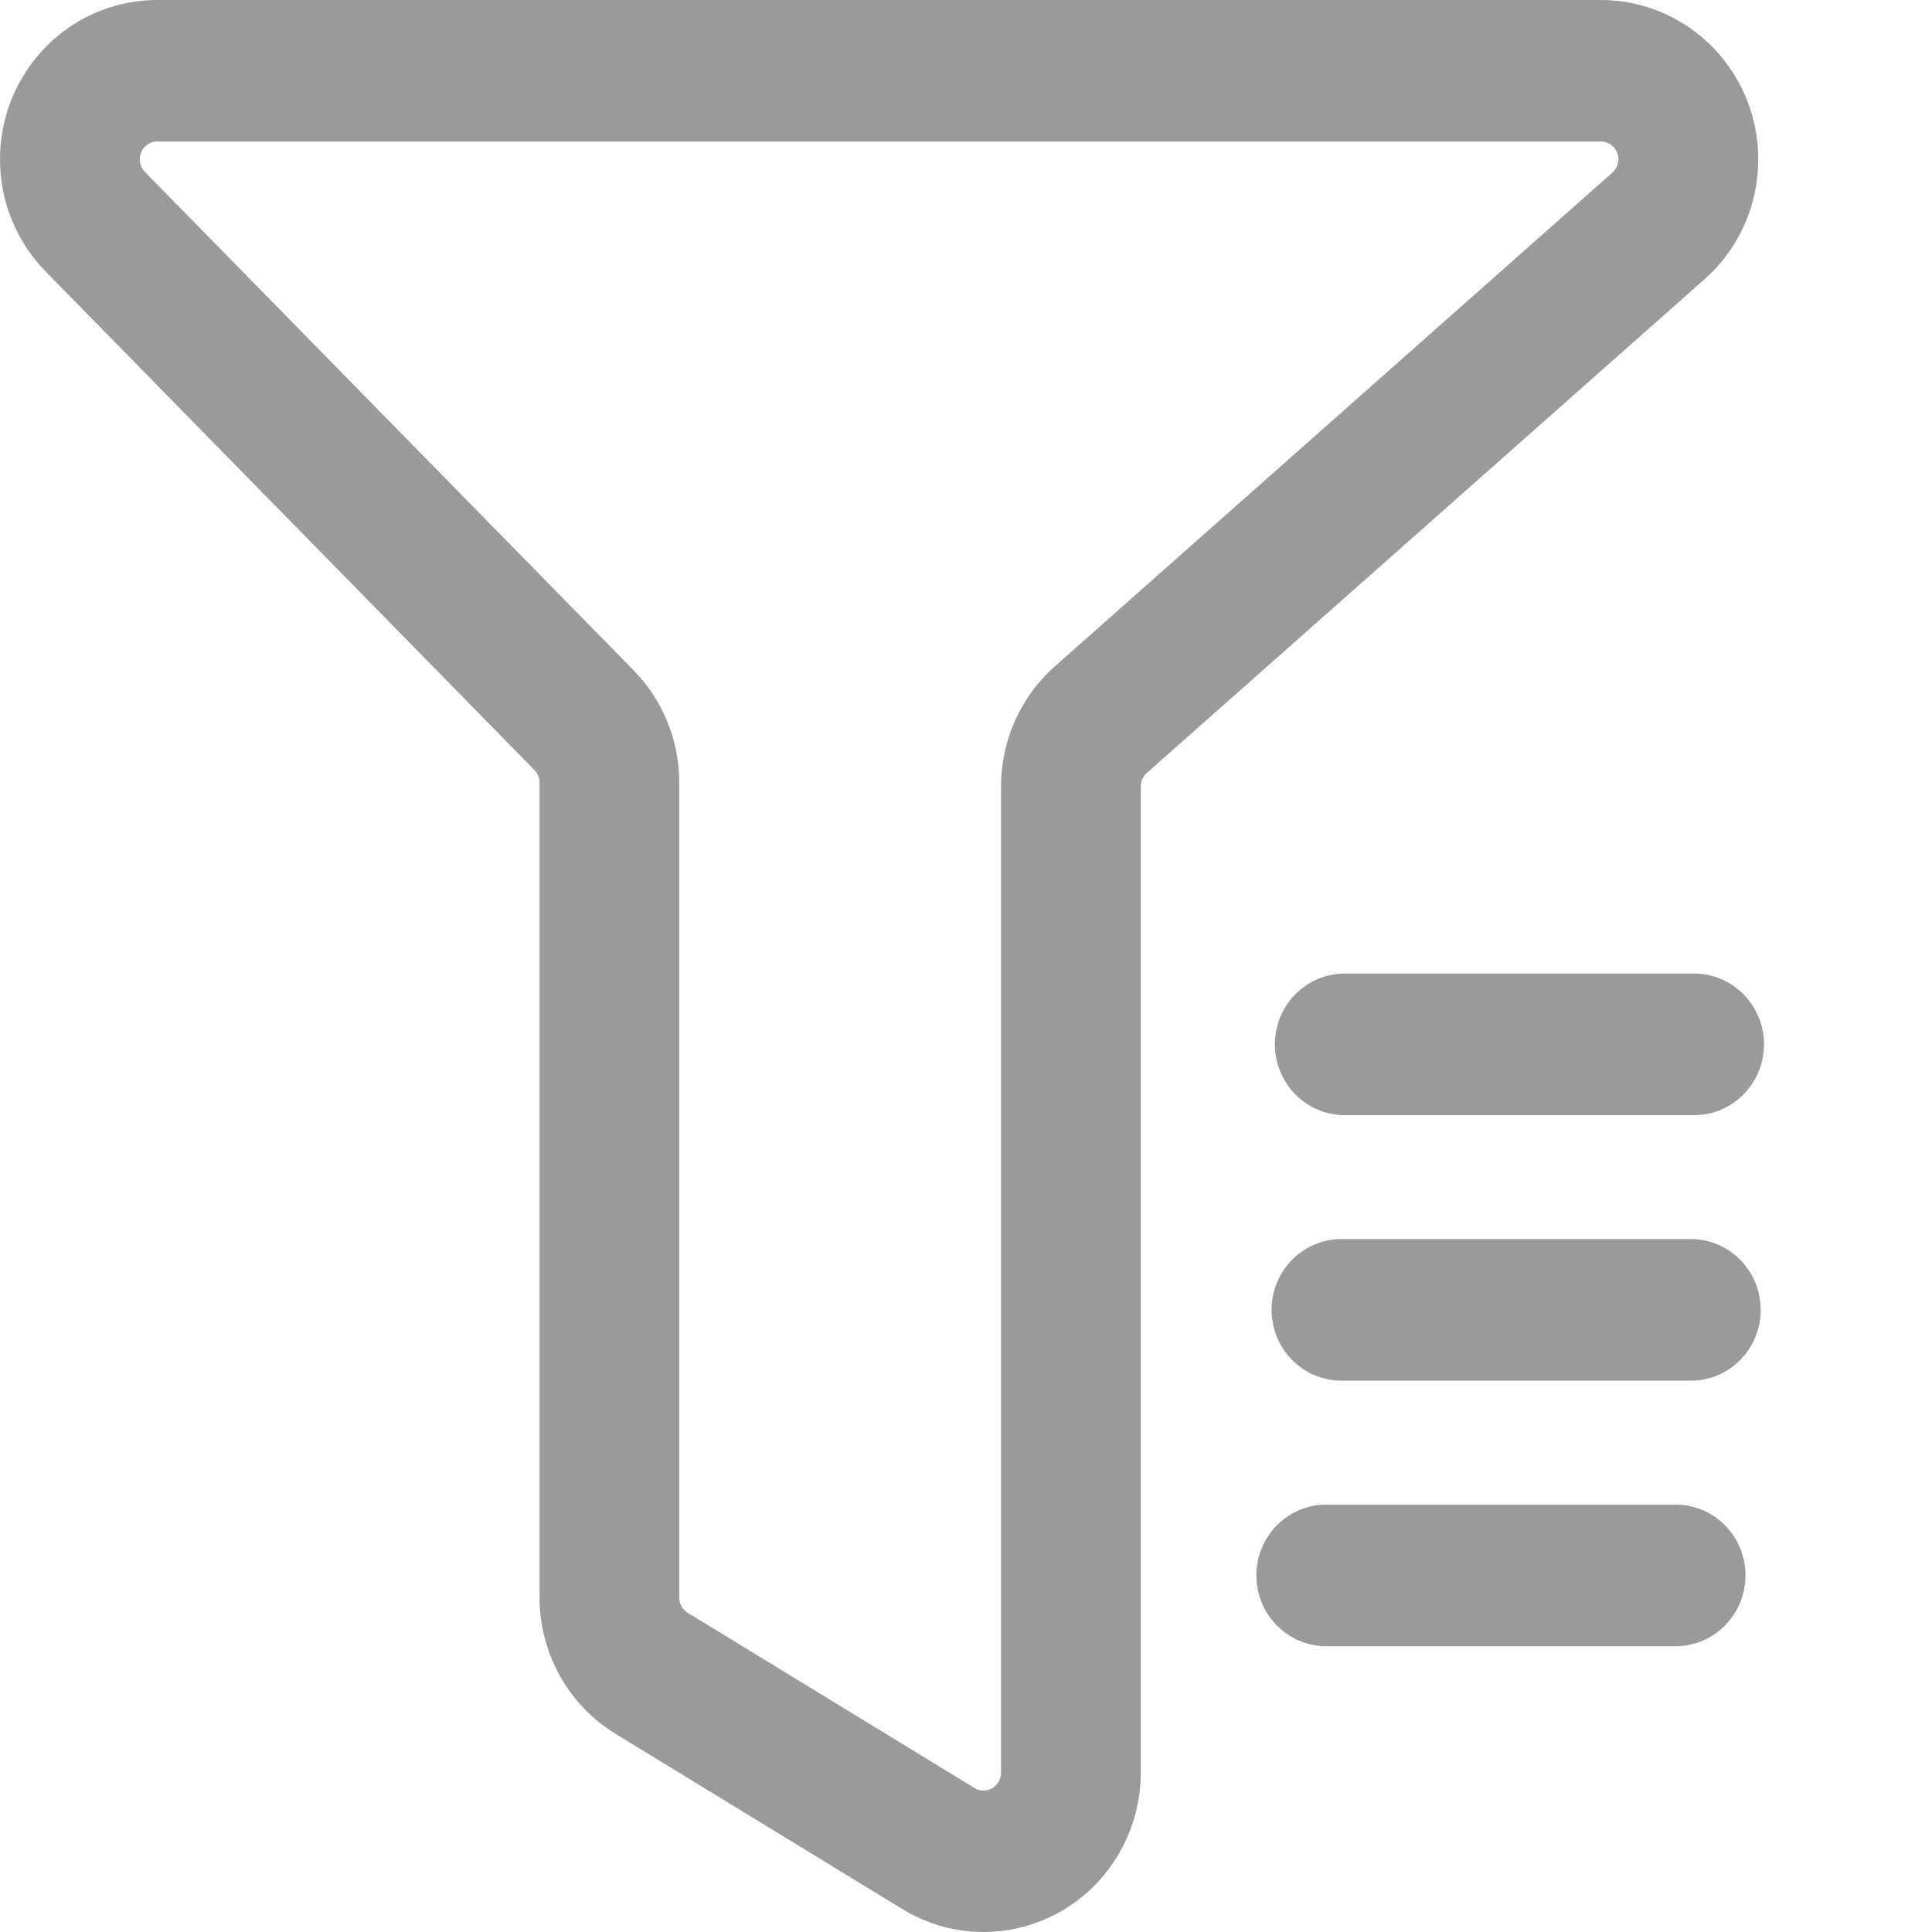 <svg width="24" height="24" viewBox="0 0 24 24" fill="none" xmlns="http://www.w3.org/2000/svg">
    <path d="M19.887 4.79624e-07C20.452 -0 20.989 0.247 21.36 0.678C22.069 1.501 21.986 2.751 21.173 3.47L14.245 9.603C14.198 9.644 14.171 9.704 14.171 9.768V22.02C14.171 22.381 14.074 22.734 13.89 23.043C13.333 23.979 12.133 24.28 11.209 23.715L7.646 21.538C7.06 21.18 6.702 20.537 6.702 19.843V9.72C6.702 9.662 6.679 9.606 6.638 9.565L0.568 3.374C0.204 3.003 0 2.502 0 1.979C0 0.886 0.875 -0 1.953 4.79624e-07H19.887ZM19.887 1.758H1.953C1.896 1.758 1.841 1.781 1.8 1.822C1.715 1.908 1.715 2.047 1.799 2.133L1.798 2.134L7.87 8.326C8.234 8.697 8.438 9.198 8.438 9.721V19.845C8.438 19.922 8.477 19.994 8.542 20.034L12.105 22.211C12.139 22.232 12.179 22.243 12.219 22.243C12.339 22.242 12.436 22.143 12.435 22.022V9.769C12.435 9.197 12.679 8.654 13.103 8.278L20.031 2.143C20.077 2.101 20.104 2.041 20.104 1.978C20.104 1.857 20.007 1.758 19.887 1.758ZM20.815 18.691C21.294 18.691 21.683 19.084 21.683 19.57C21.683 20.056 21.294 20.45 20.815 20.45H16.475C15.996 20.45 15.607 20.056 15.607 19.57C15.607 19.084 15.996 18.691 16.475 18.691H20.815ZM21.004 15.392C21.483 15.392 21.872 15.786 21.872 16.272C21.872 16.758 21.483 17.151 21.004 17.151H16.664C16.185 17.151 15.796 16.758 15.796 16.272C15.796 15.786 16.185 15.392 16.664 15.392H21.004ZM21.045 12.094C21.524 12.094 21.913 12.488 21.913 12.973C21.913 13.459 21.524 13.853 21.045 13.853H16.705C16.226 13.853 15.837 13.459 15.837 12.973C15.837 12.488 16.226 12.094 16.705 12.094H21.045Z" fill="#9A9A9A"/>
</svg>